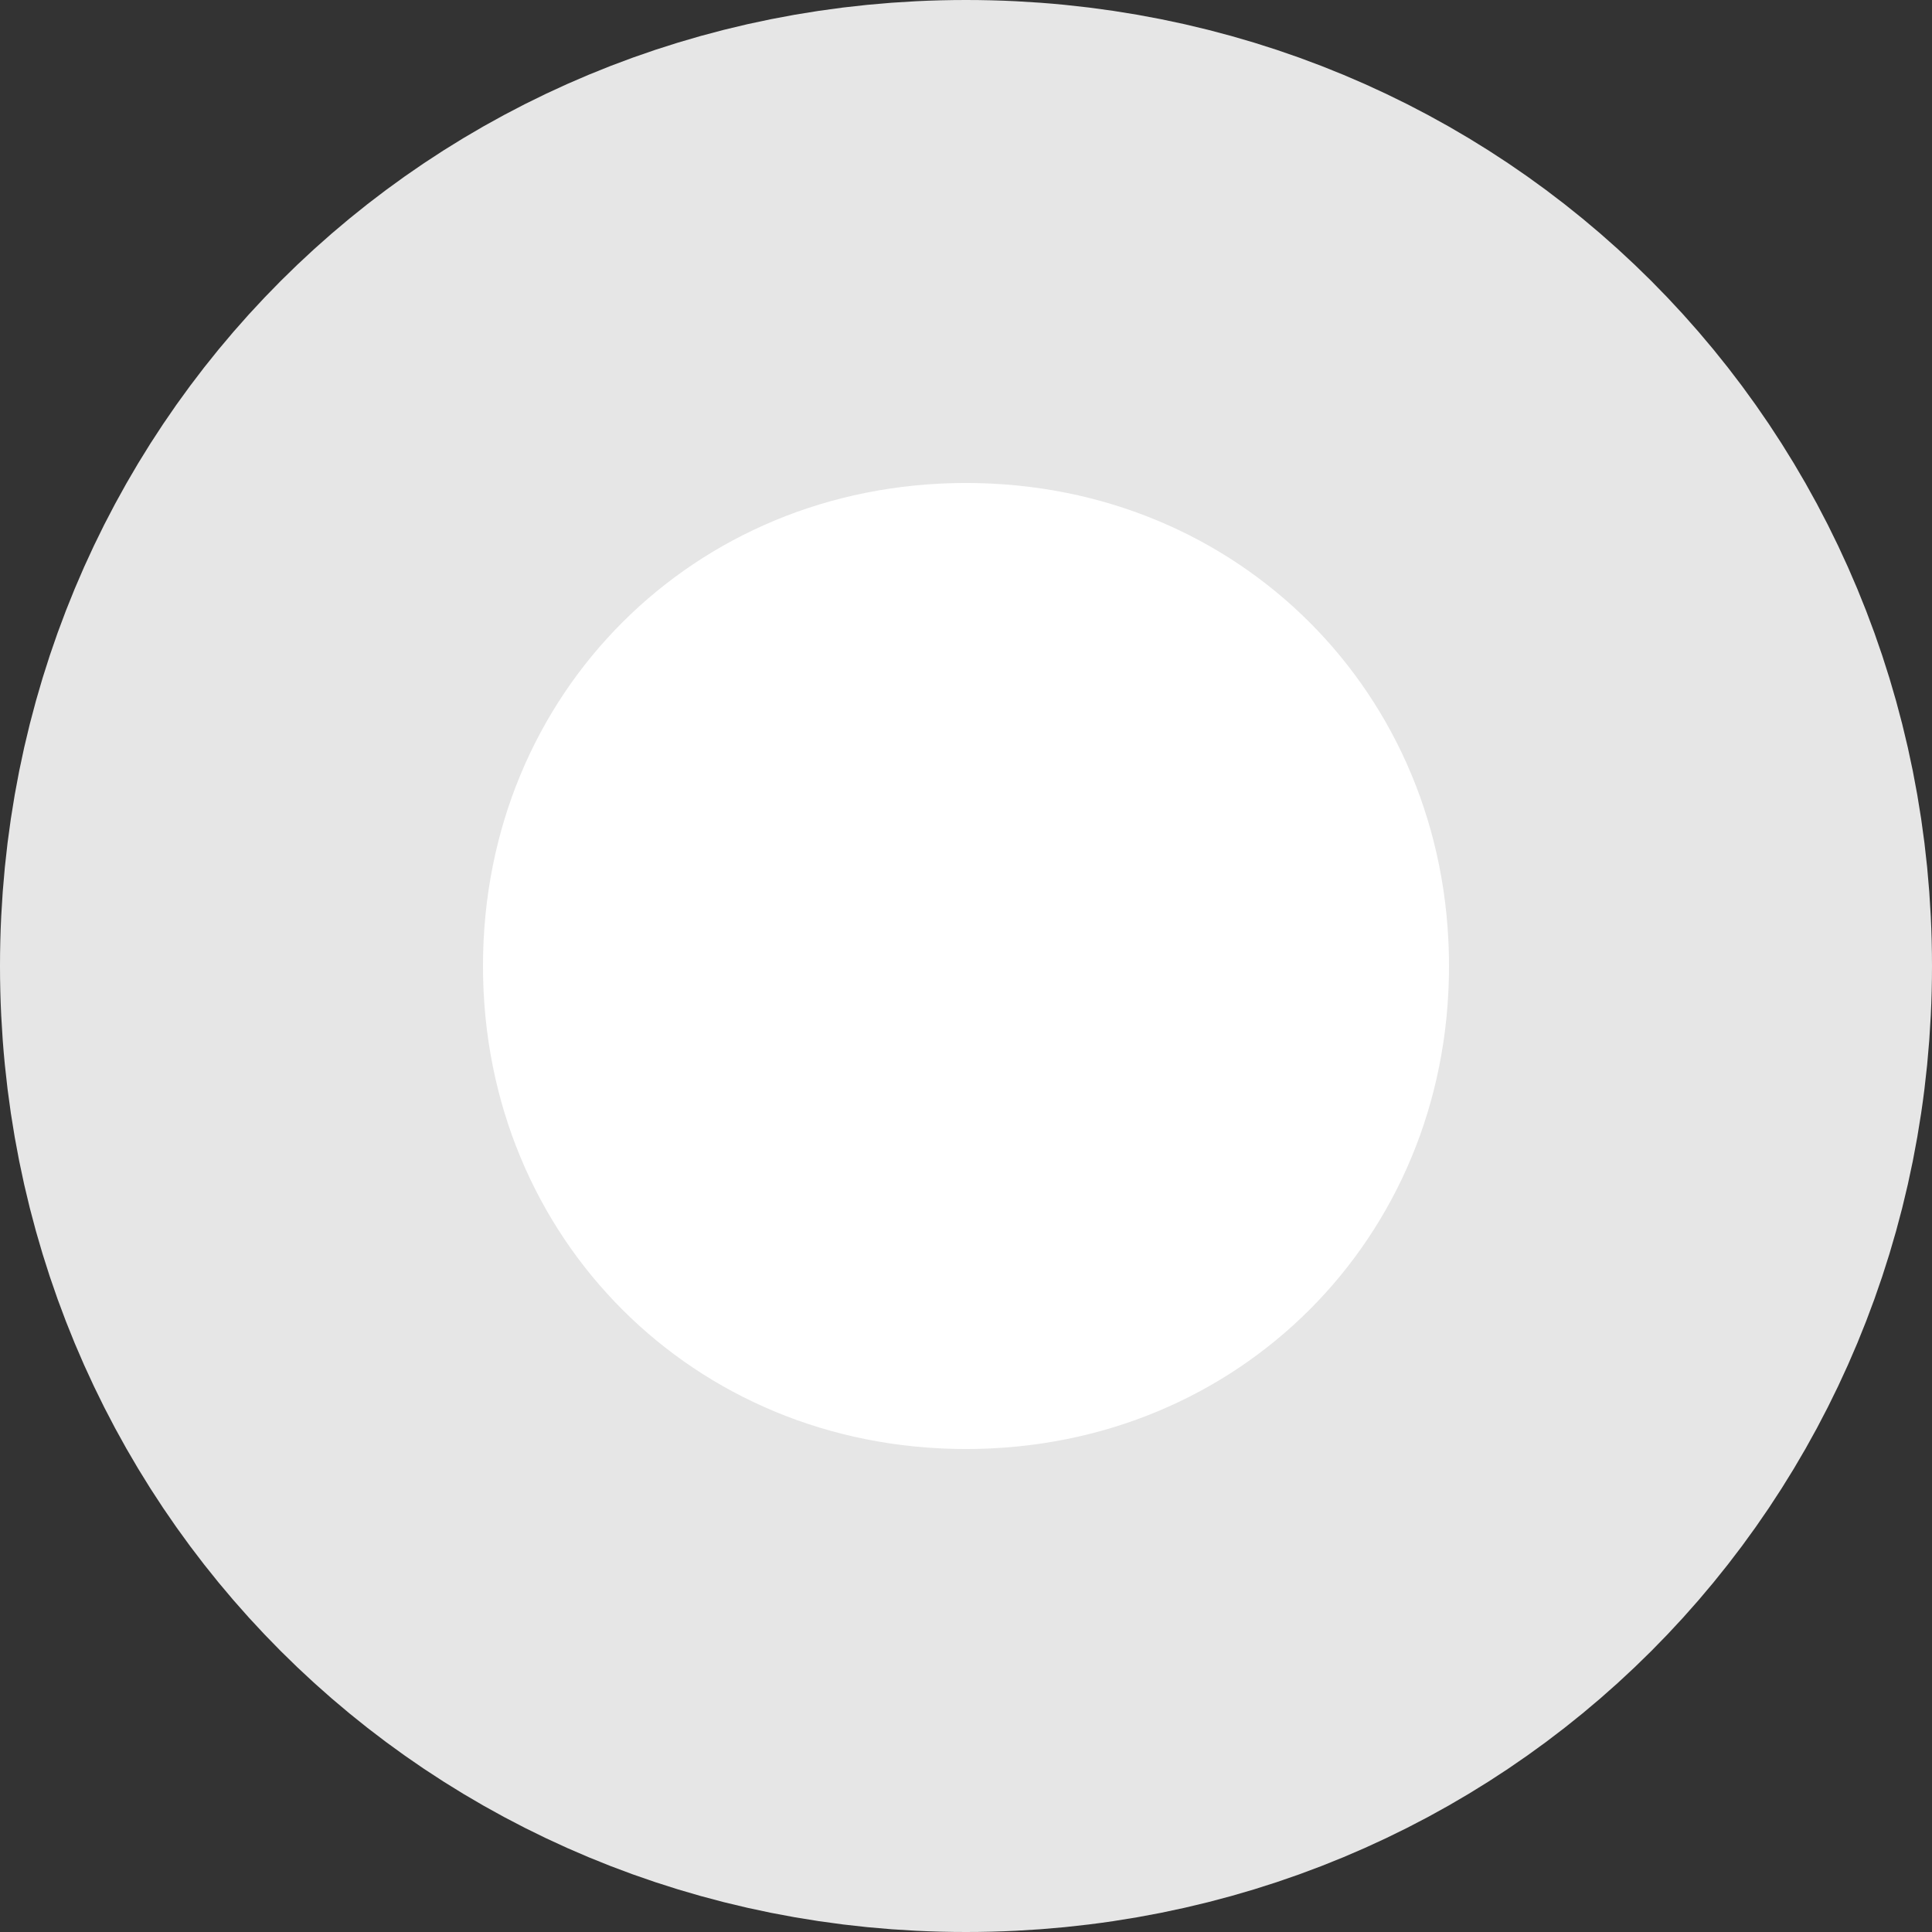﻿<?xml version="1.0" encoding="utf-8"?>
<svg version="1.1" xmlns:xlink="http://www.w3.org/1999/xlink" width="12px" height="12px" xmlns="http://www.w3.org/2000/svg">
  <rect width="100%" height="100%" fill="#333333" stroke="none"/>
  <g transform="matrix(1 0 0 1 -15 -47 )">
    <path d="M 21 49  C 23.24 49  25 50.76  25 53  C 25 55.24  23.24 57  21 57  C 18.76 57  17 55.24  17 53  C 17 50.76  18.76 49  21 49  Z " fill-rule="nonzero" fill="#ffffff" stroke="none" />
    <path d="M 21 48.5  C 23.52 48.5  25.5 50.48  25.5 53  C 25.5 55.52  23.52 57.5  21 57.5  C 18.48 57.5  16.5 55.52  16.5 53  C 16.5 50.48  18.48 48.5  21 48.5  Z " stroke-width="3" stroke="#e6e6e6" fill="none" />
  </g>
</svg>